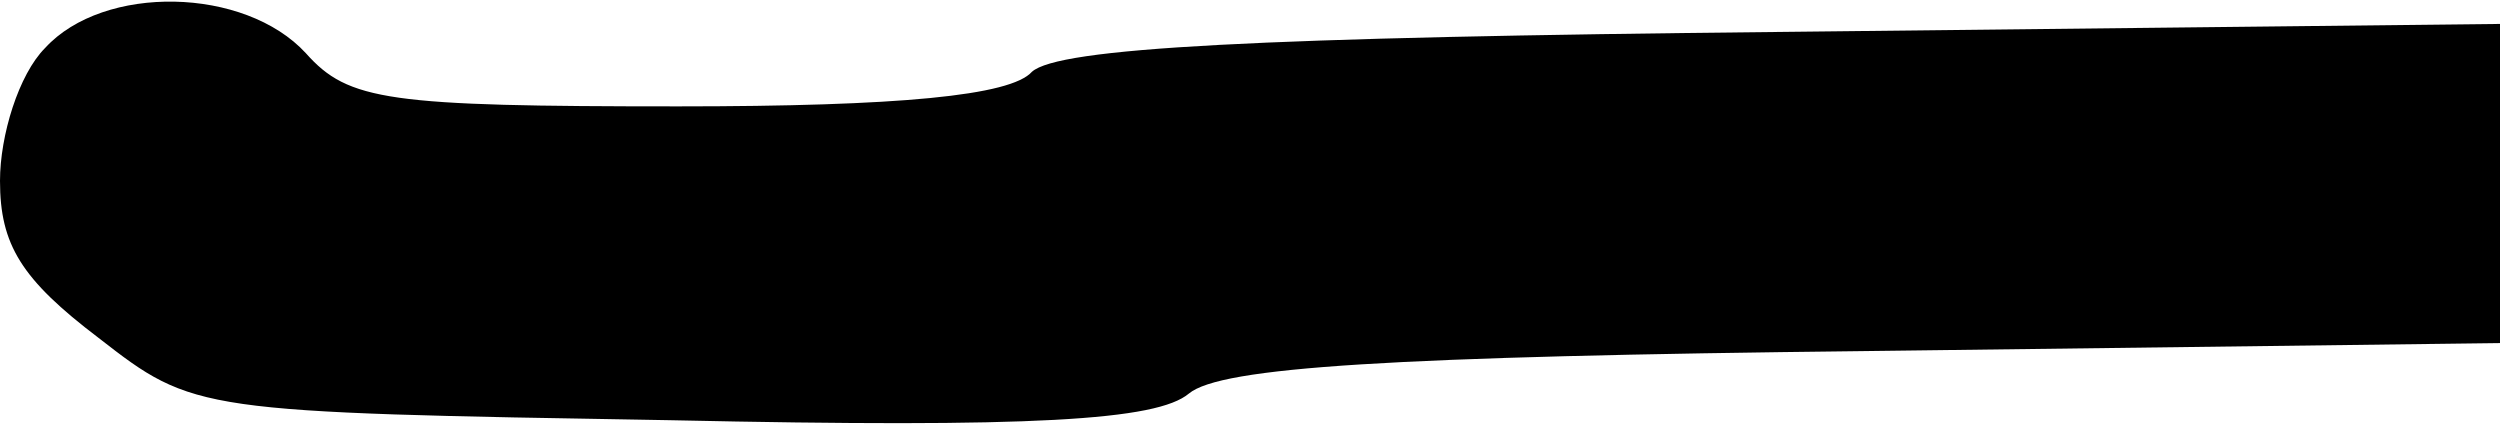 <?xml version="1.0" standalone="no"?>
<!DOCTYPE svg PUBLIC "-//W3C//DTD SVG 20010904//EN"
 "http://www.w3.org/TR/2001/REC-SVG-20010904/DTD/svg10.dtd">
<svg version="1.0" xmlns="http://www.w3.org/2000/svg"
 width="94pt" height="16pt" viewBox="0 0 94 16"
 preserveAspectRatio="xMidYMid meet">
<g transform="translate(0,16) scale(0.1,-0.1)"
fill="#000000" stroke="none">
<path fill="#000000" stroke="none" d="M17 142 c-10 -10 -17 -33 -17 -50 0
-24 8 -37 37 -59 36 -28 37 -28 215 -31 137 -3 183 0 195 10 12 10 76 14 255
16 l238 3 0 60 0 60 -270 -3 c-198 -2 -272 -6 -282 -15 -8 -9 -50 -13 -133
-13 -109 0 -124 2 -140 20 -23 25 -76 26 -98 2z"/>
</g>
</svg>
